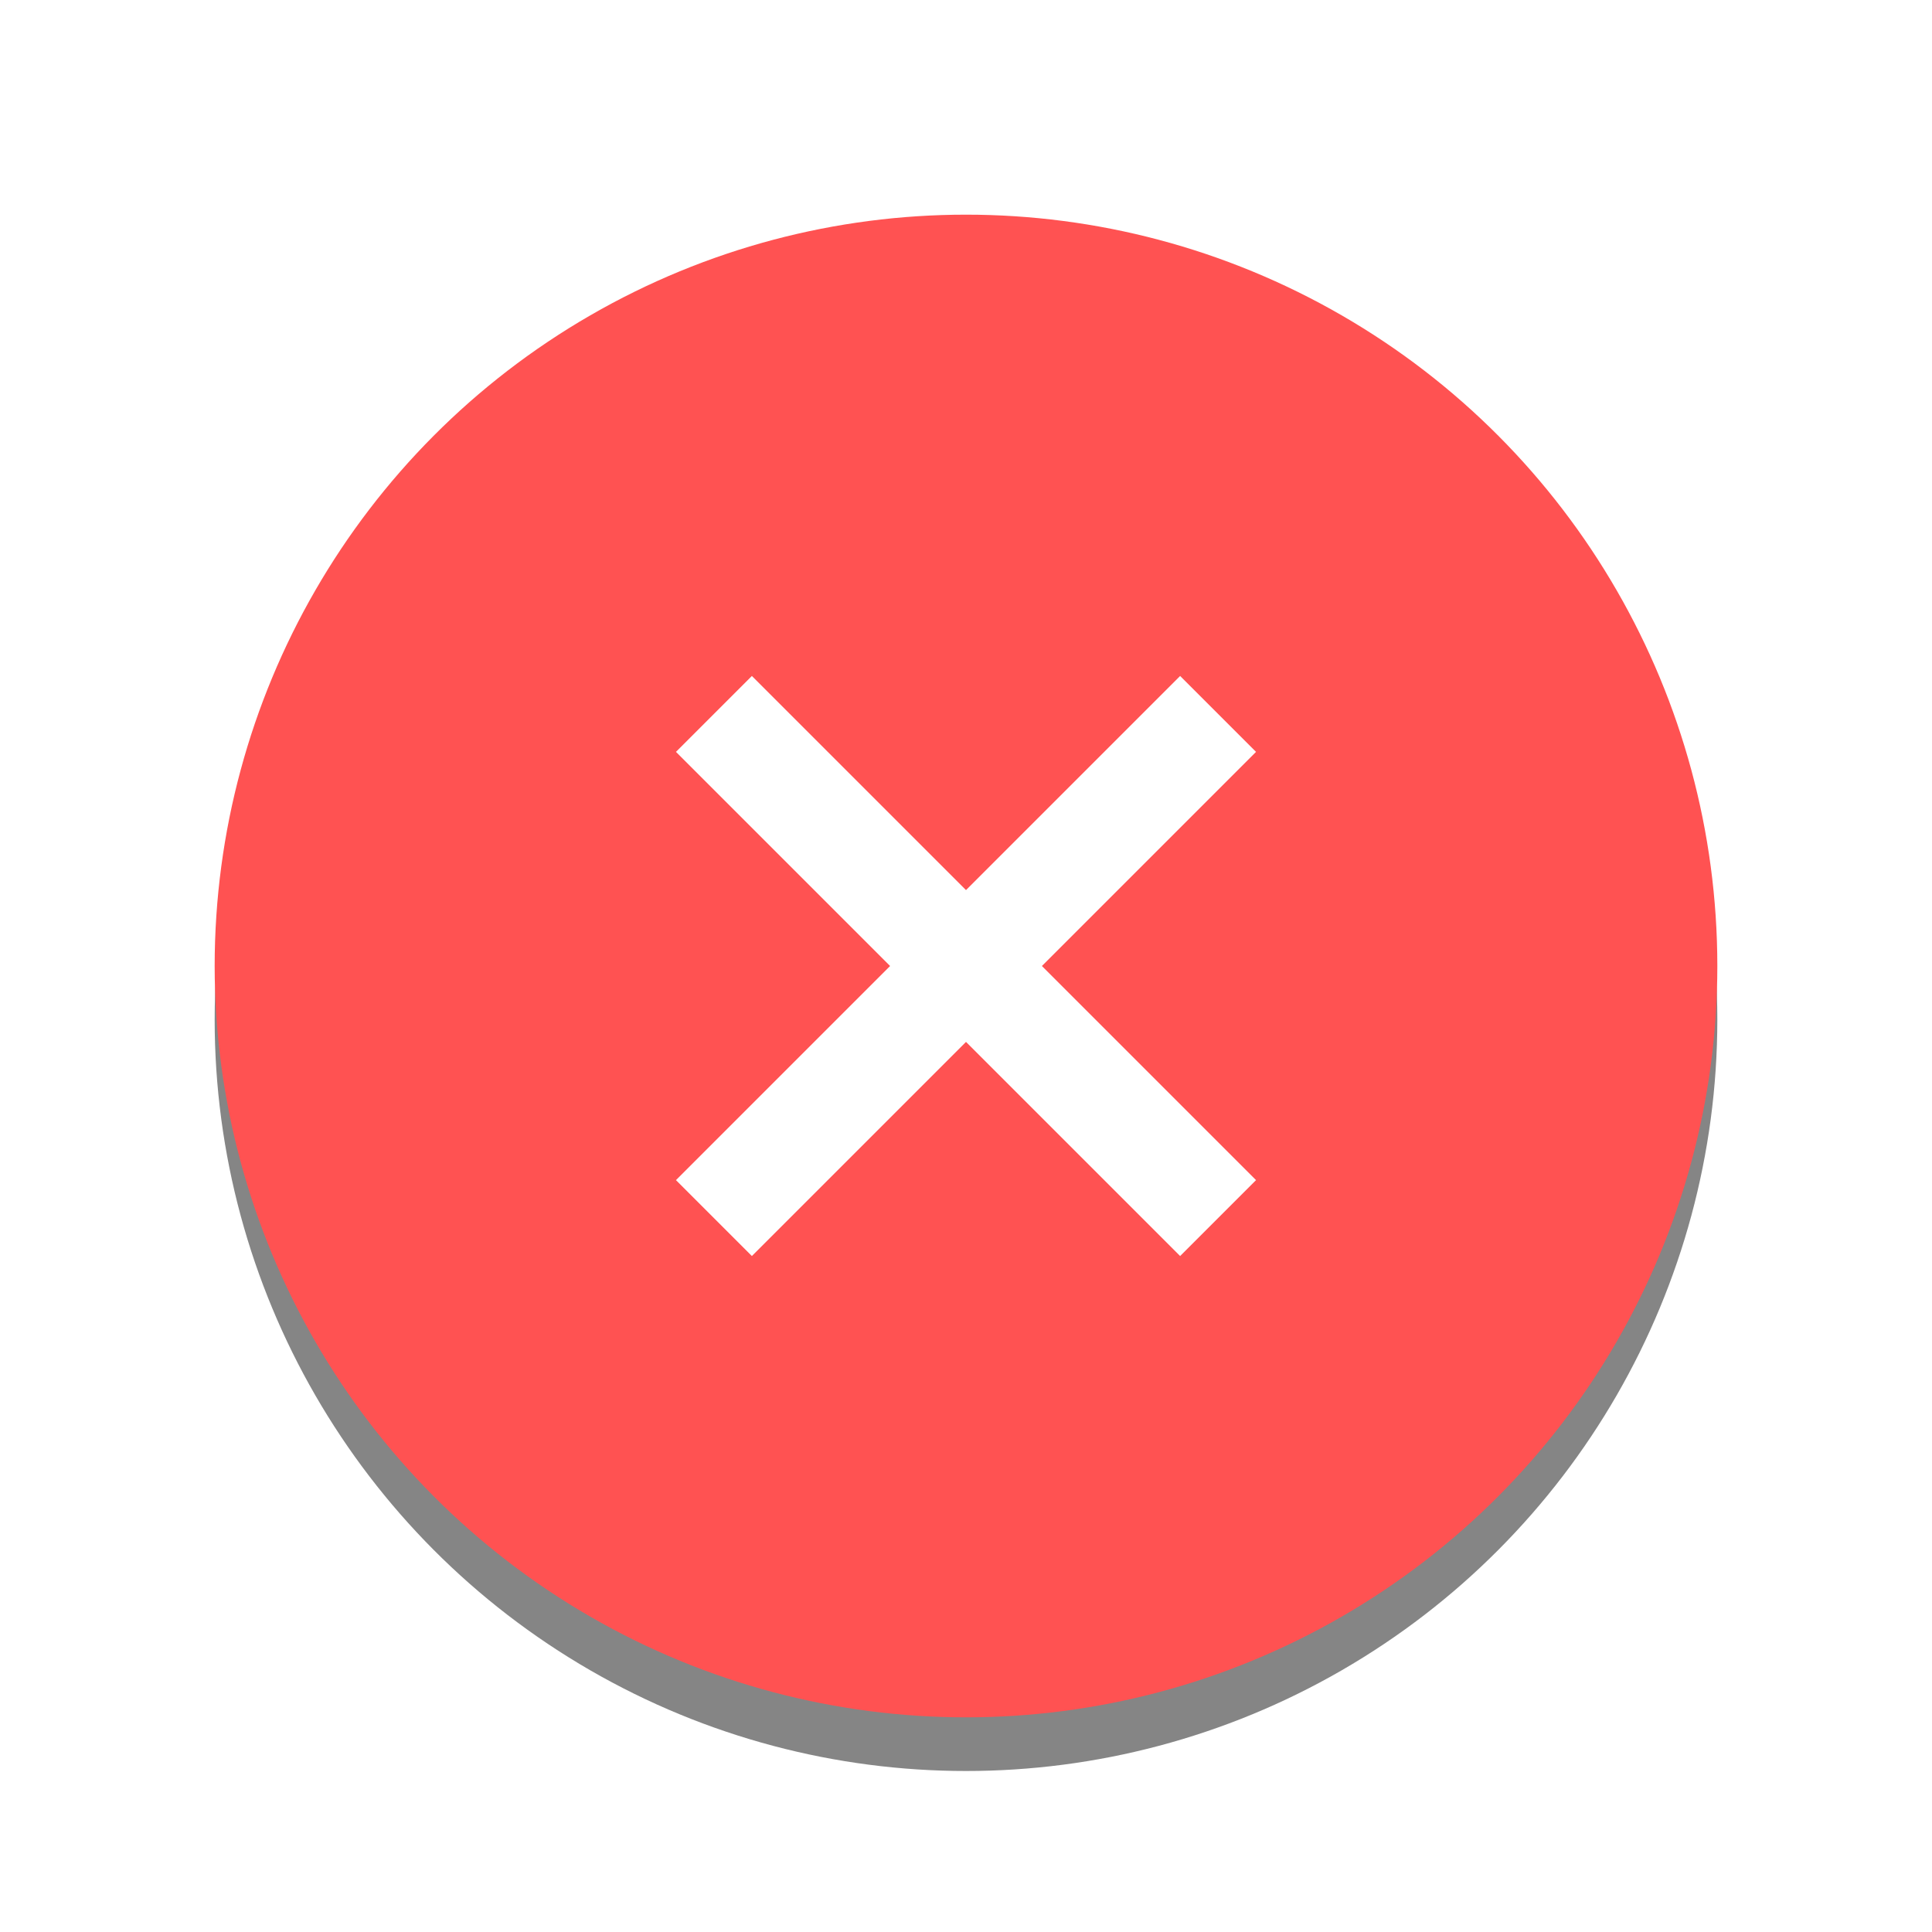 <svg xmlns="http://www.w3.org/2000/svg" xmlns:svg="http://www.w3.org/2000/svg" id="svg7384" width="36" height="36" version="1.1"><title id="title9167">Gnome Symbolic Icon Theme</title><defs id="defs7386"><filter style="color-interpolation-filters:sRGB" id="filter4173" width="1.216" height="1.216" x="-.108" y="-.108"><feGaussianBlur id="feGaussianBlur4175" stdDeviation="1.26"/></filter></defs><circle style="fill:#000;fill-opacity:.48;stroke:none;filter:url(#filter4173)" id="path2994-7" cx="18" cy="19" r="14"/><circle style="fill:#ff5252;fill-opacity:1;stroke:none" id="path2994" cx="18" cy="18" r="14"/><path id="path4778-0" d="m 14.01,14.01 c 7.98,7.98 7.98,7.98 7.98,7.98 m -7.98,0 c 7.98,-7.98 7.98,-7.98 7.98,-7.98" style="fill:none;fill-opacity:0;fill-rule:evenodd;stroke:#fff;stroke-width:2;stroke-linecap:square;stroke-linejoin:miter;stroke-miterlimit:4;stroke-dasharray:none;stroke-opacity:1"/></svg>